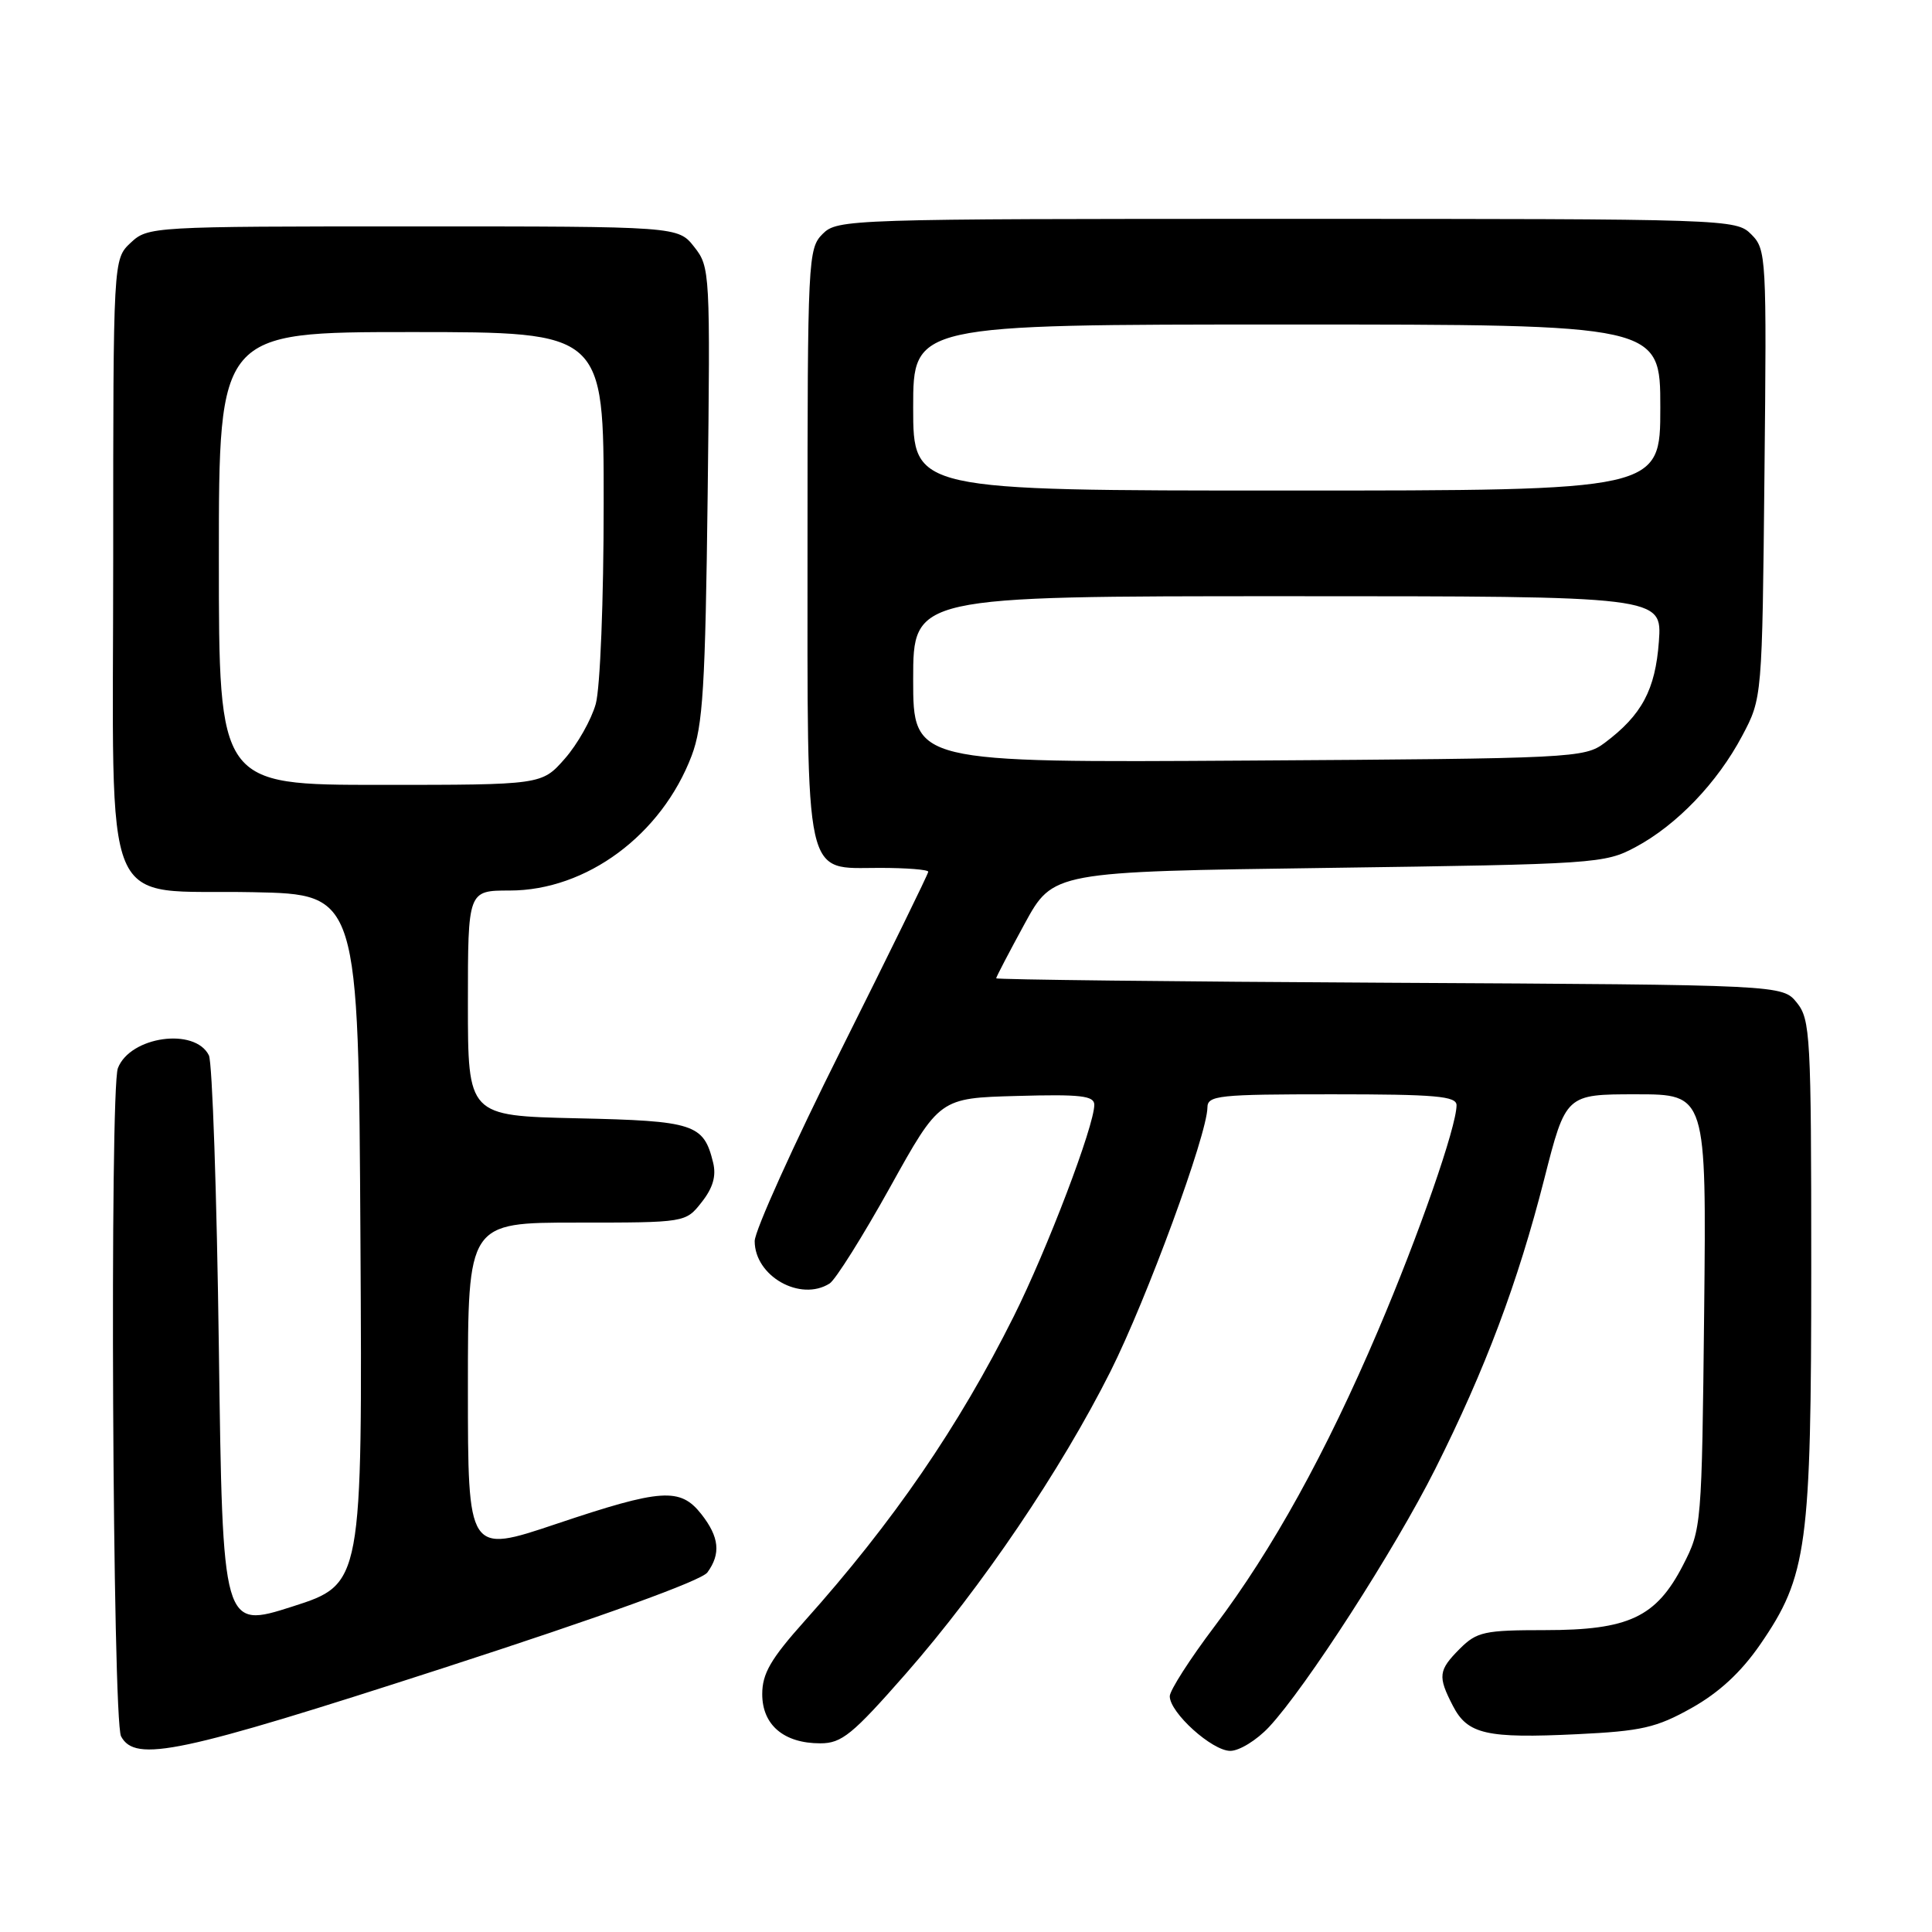 <?xml version="1.0" encoding="UTF-8" standalone="no"?>
<!DOCTYPE svg PUBLIC "-//W3C//DTD SVG 1.1//EN" "http://www.w3.org/Graphics/SVG/1.1/DTD/svg11.dtd" >
<svg xmlns="http://www.w3.org/2000/svg" xmlns:xlink="http://www.w3.org/1999/xlink" version="1.1" viewBox="0 0 256 256">
 <g >
 <path fill="currentColor"
d=" M 58.66 221.05 C 79.76 214.21 92.93 209.45 93.73 208.36 C 95.54 205.88 95.31 203.66 92.93 200.63 C 90.13 197.08 87.66 197.24 73.70 201.93 C 62.00 205.86 62.00 205.86 62.00 183.93 C 62.00 162.00 62.00 162.00 76.43 162.00 C 90.85 162.00 90.85 162.00 92.98 159.29 C 94.47 157.40 94.93 155.82 94.49 154.04 C 93.24 148.93 92.00 148.52 76.47 148.18 C 62.00 147.85 62.00 147.85 62.00 132.93 C 62.00 118.00 62.00 118.00 67.53 118.00 C 77.72 118.00 87.67 110.62 91.65 100.13 C 93.14 96.18 93.46 91.08 93.77 65.47 C 94.12 36.03 94.09 35.38 91.99 32.72 C 89.85 30.00 89.85 30.00 54.74 30.00 C 20.07 30.00 19.60 30.03 17.31 32.17 C 15.00 34.35 15.00 34.35 15.00 74.00 C 15.00 122.45 13.06 117.81 33.53 118.22 C 47.50 118.50 47.50 118.50 47.76 164.20 C 48.02 209.90 48.02 209.90 38.76 212.87 C 29.50 215.83 29.50 215.83 29.00 178.67 C 28.73 158.22 28.13 140.75 27.68 139.84 C 25.83 136.11 17.24 137.32 15.62 141.54 C 14.52 144.42 14.91 227.96 16.04 230.07 C 17.92 233.59 23.77 232.35 58.66 221.05 Z  M 168.15 228.84 C 173.04 223.60 184.82 205.32 190.18 194.64 C 196.81 181.43 201.12 169.96 204.62 156.23 C 207.48 145.00 207.48 145.00 216.80 145.00 C 226.11 145.00 226.11 145.00 225.81 173.78 C 225.50 202.23 225.47 202.62 223.00 207.41 C 219.45 214.29 215.82 216.00 204.72 216.00 C 196.70 216.00 195.69 216.22 193.45 218.45 C 190.58 221.33 190.49 222.11 192.52 226.04 C 194.46 229.80 196.96 230.37 208.98 229.79 C 217.52 229.38 219.48 228.93 224.14 226.32 C 227.78 224.28 230.70 221.58 233.23 217.91 C 239.47 208.85 240.00 204.91 240.00 167.90 C 240.00 137.22 239.88 135.08 238.09 132.86 C 236.18 130.50 236.18 130.50 184.09 130.22 C 155.44 130.07 132.00 129.80 132.00 129.63 C 132.00 129.45 133.70 126.20 135.77 122.40 C 139.54 115.50 139.54 115.50 176.02 115.00 C 211.41 114.51 212.63 114.43 216.69 112.26 C 222.18 109.33 227.56 103.71 230.85 97.50 C 233.50 92.50 233.50 92.50 233.80 62.80 C 234.10 33.97 234.05 33.05 232.05 31.05 C 230.03 29.03 229.19 29.00 170.50 29.00 C 112.33 29.00 110.96 29.04 109.00 31.00 C 107.07 32.93 107.00 34.33 107.00 71.78 C 107.00 117.40 106.47 115.00 116.56 115.00 C 120.10 115.00 123.00 115.23 123.00 115.51 C 123.00 115.79 117.82 126.36 111.50 139.00 C 105.17 151.64 100.00 163.09 100.00 164.45 C 100.00 169.10 106.05 172.52 109.93 170.07 C 110.71 169.57 114.31 163.84 117.93 157.33 C 124.50 145.50 124.50 145.50 134.75 145.22 C 143.19 144.98 145.00 145.19 145.00 146.39 C 145.00 149.17 138.76 165.56 134.32 174.44 C 127.02 189.05 118.35 201.68 106.62 214.79 C 102.12 219.82 101.00 221.76 101.00 224.48 C 101.00 228.57 103.87 231.00 108.69 231.00 C 111.54 231.00 112.94 229.85 120.05 221.75 C 130.10 210.27 140.58 194.79 147.15 181.71 C 151.97 172.09 159.95 150.36 159.99 146.75 C 160.00 145.15 161.46 145.00 176.50 145.00 C 190.24 145.00 193.00 145.24 193.00 146.45 C 193.00 149.29 187.98 163.70 182.59 176.33 C 175.69 192.52 168.59 205.36 160.96 215.47 C 157.68 219.81 155.00 223.99 155.00 224.76 C 155.00 226.94 160.61 232.00 163.02 232.00 C 164.22 232.00 166.52 230.58 168.15 228.84 Z  M 29.00 74.00 C 29.00 44.00 29.00 44.00 54.50 44.00 C 80.00 44.00 80.00 44.00 79.99 66.75 C 79.99 79.54 79.53 91.15 78.94 93.28 C 78.36 95.35 76.52 98.62 74.84 100.53 C 71.79 104.00 71.79 104.00 50.40 104.00 C 29.00 104.00 29.00 104.00 29.00 74.00 Z  M 121.00 90.03 C 121.00 79.00 121.00 79.00 170.62 79.00 C 220.24 79.00 220.24 79.00 219.81 85.01 C 219.34 91.41 217.55 94.75 212.62 98.44 C 209.94 100.44 208.51 100.51 165.43 100.78 C 121.00 101.06 121.00 101.06 121.00 90.03 Z  M 121.00 54.00 C 121.00 43.00 121.00 43.00 170.50 43.00 C 220.00 43.00 220.00 43.00 220.00 54.00 C 220.00 65.00 220.00 65.00 170.50 65.00 C 121.00 65.00 121.00 65.00 121.00 54.00 Z "/>
</g>
</svg>